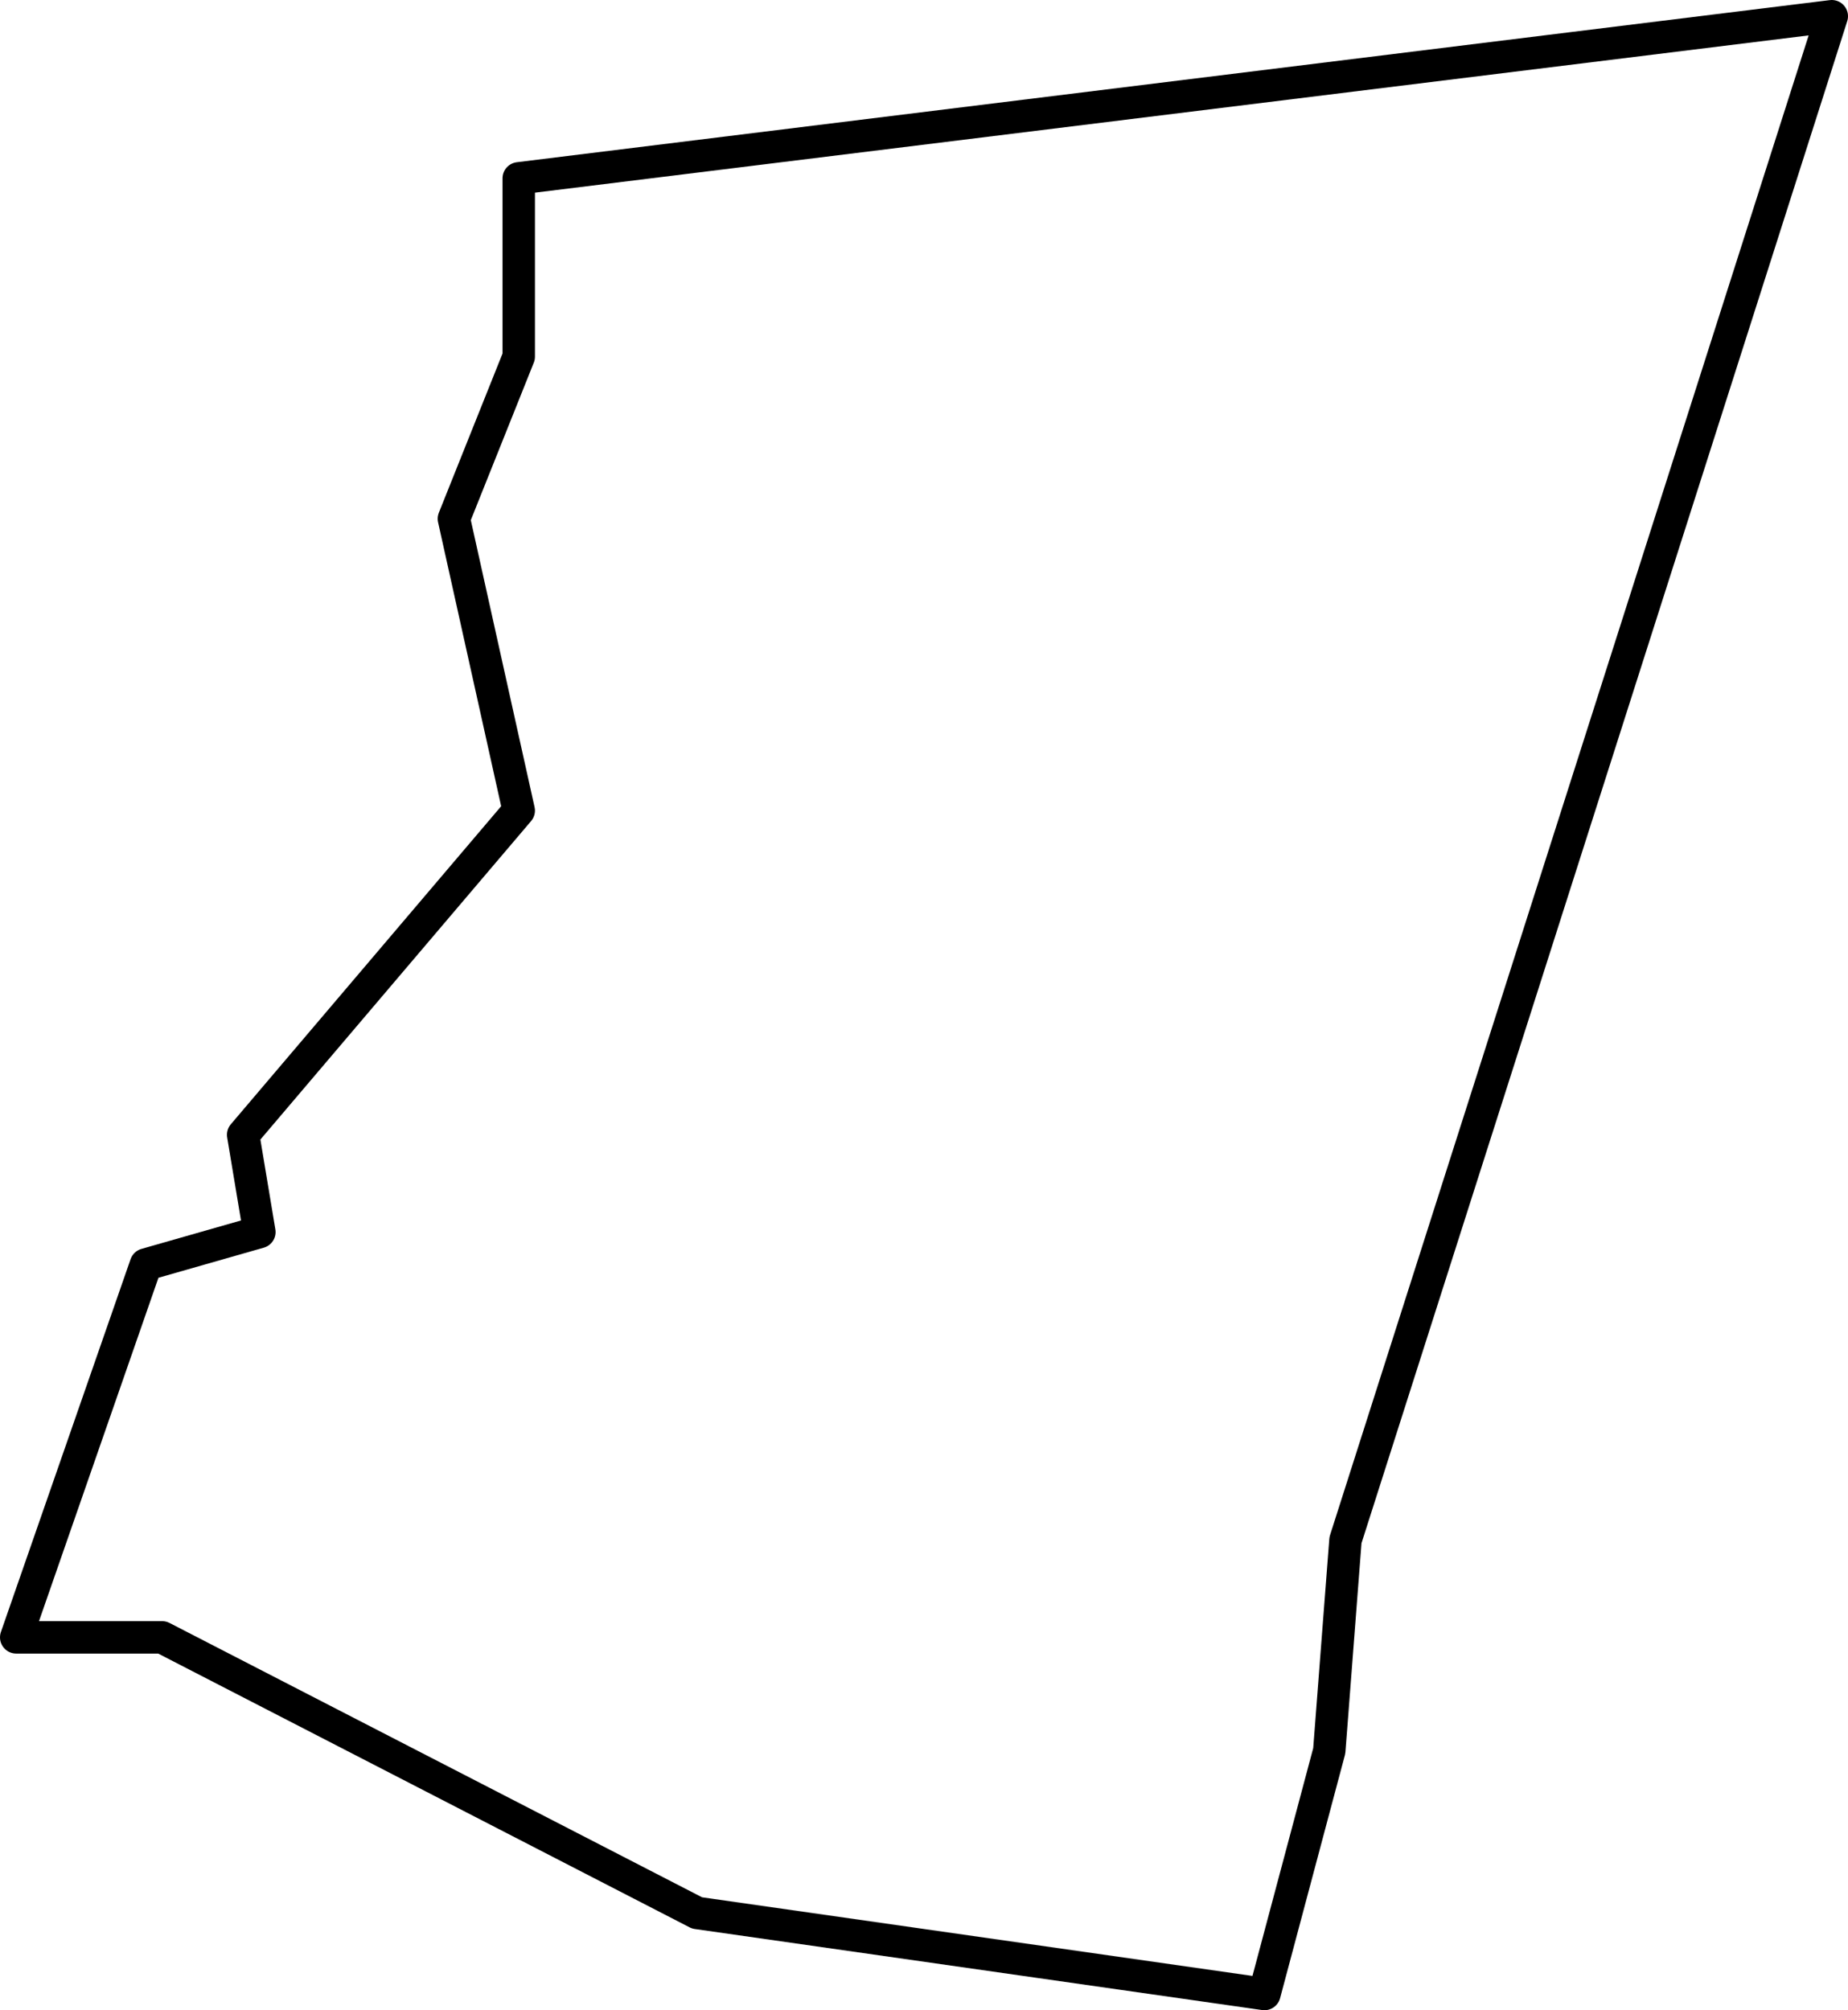 <svg xmlns="http://www.w3.org/2000/svg" viewBox="0 0 114 124"><defs><style>.cls-1{fill:none;stroke:#000;stroke-linejoin:round;stroke-width:2px;}</style></defs><title>Columbia</title><g id="Layer_2" data-name="Layer 2"><g id="Layer_2-2" data-name="Layer 2"><polygon class="cls-1" points="1 101 10 101 43 118 78 123 82 108 83 95 113 1 32 11 32 22 28 32 32 50 15 70 16 76 9 78 1 101"/></g></g></svg>